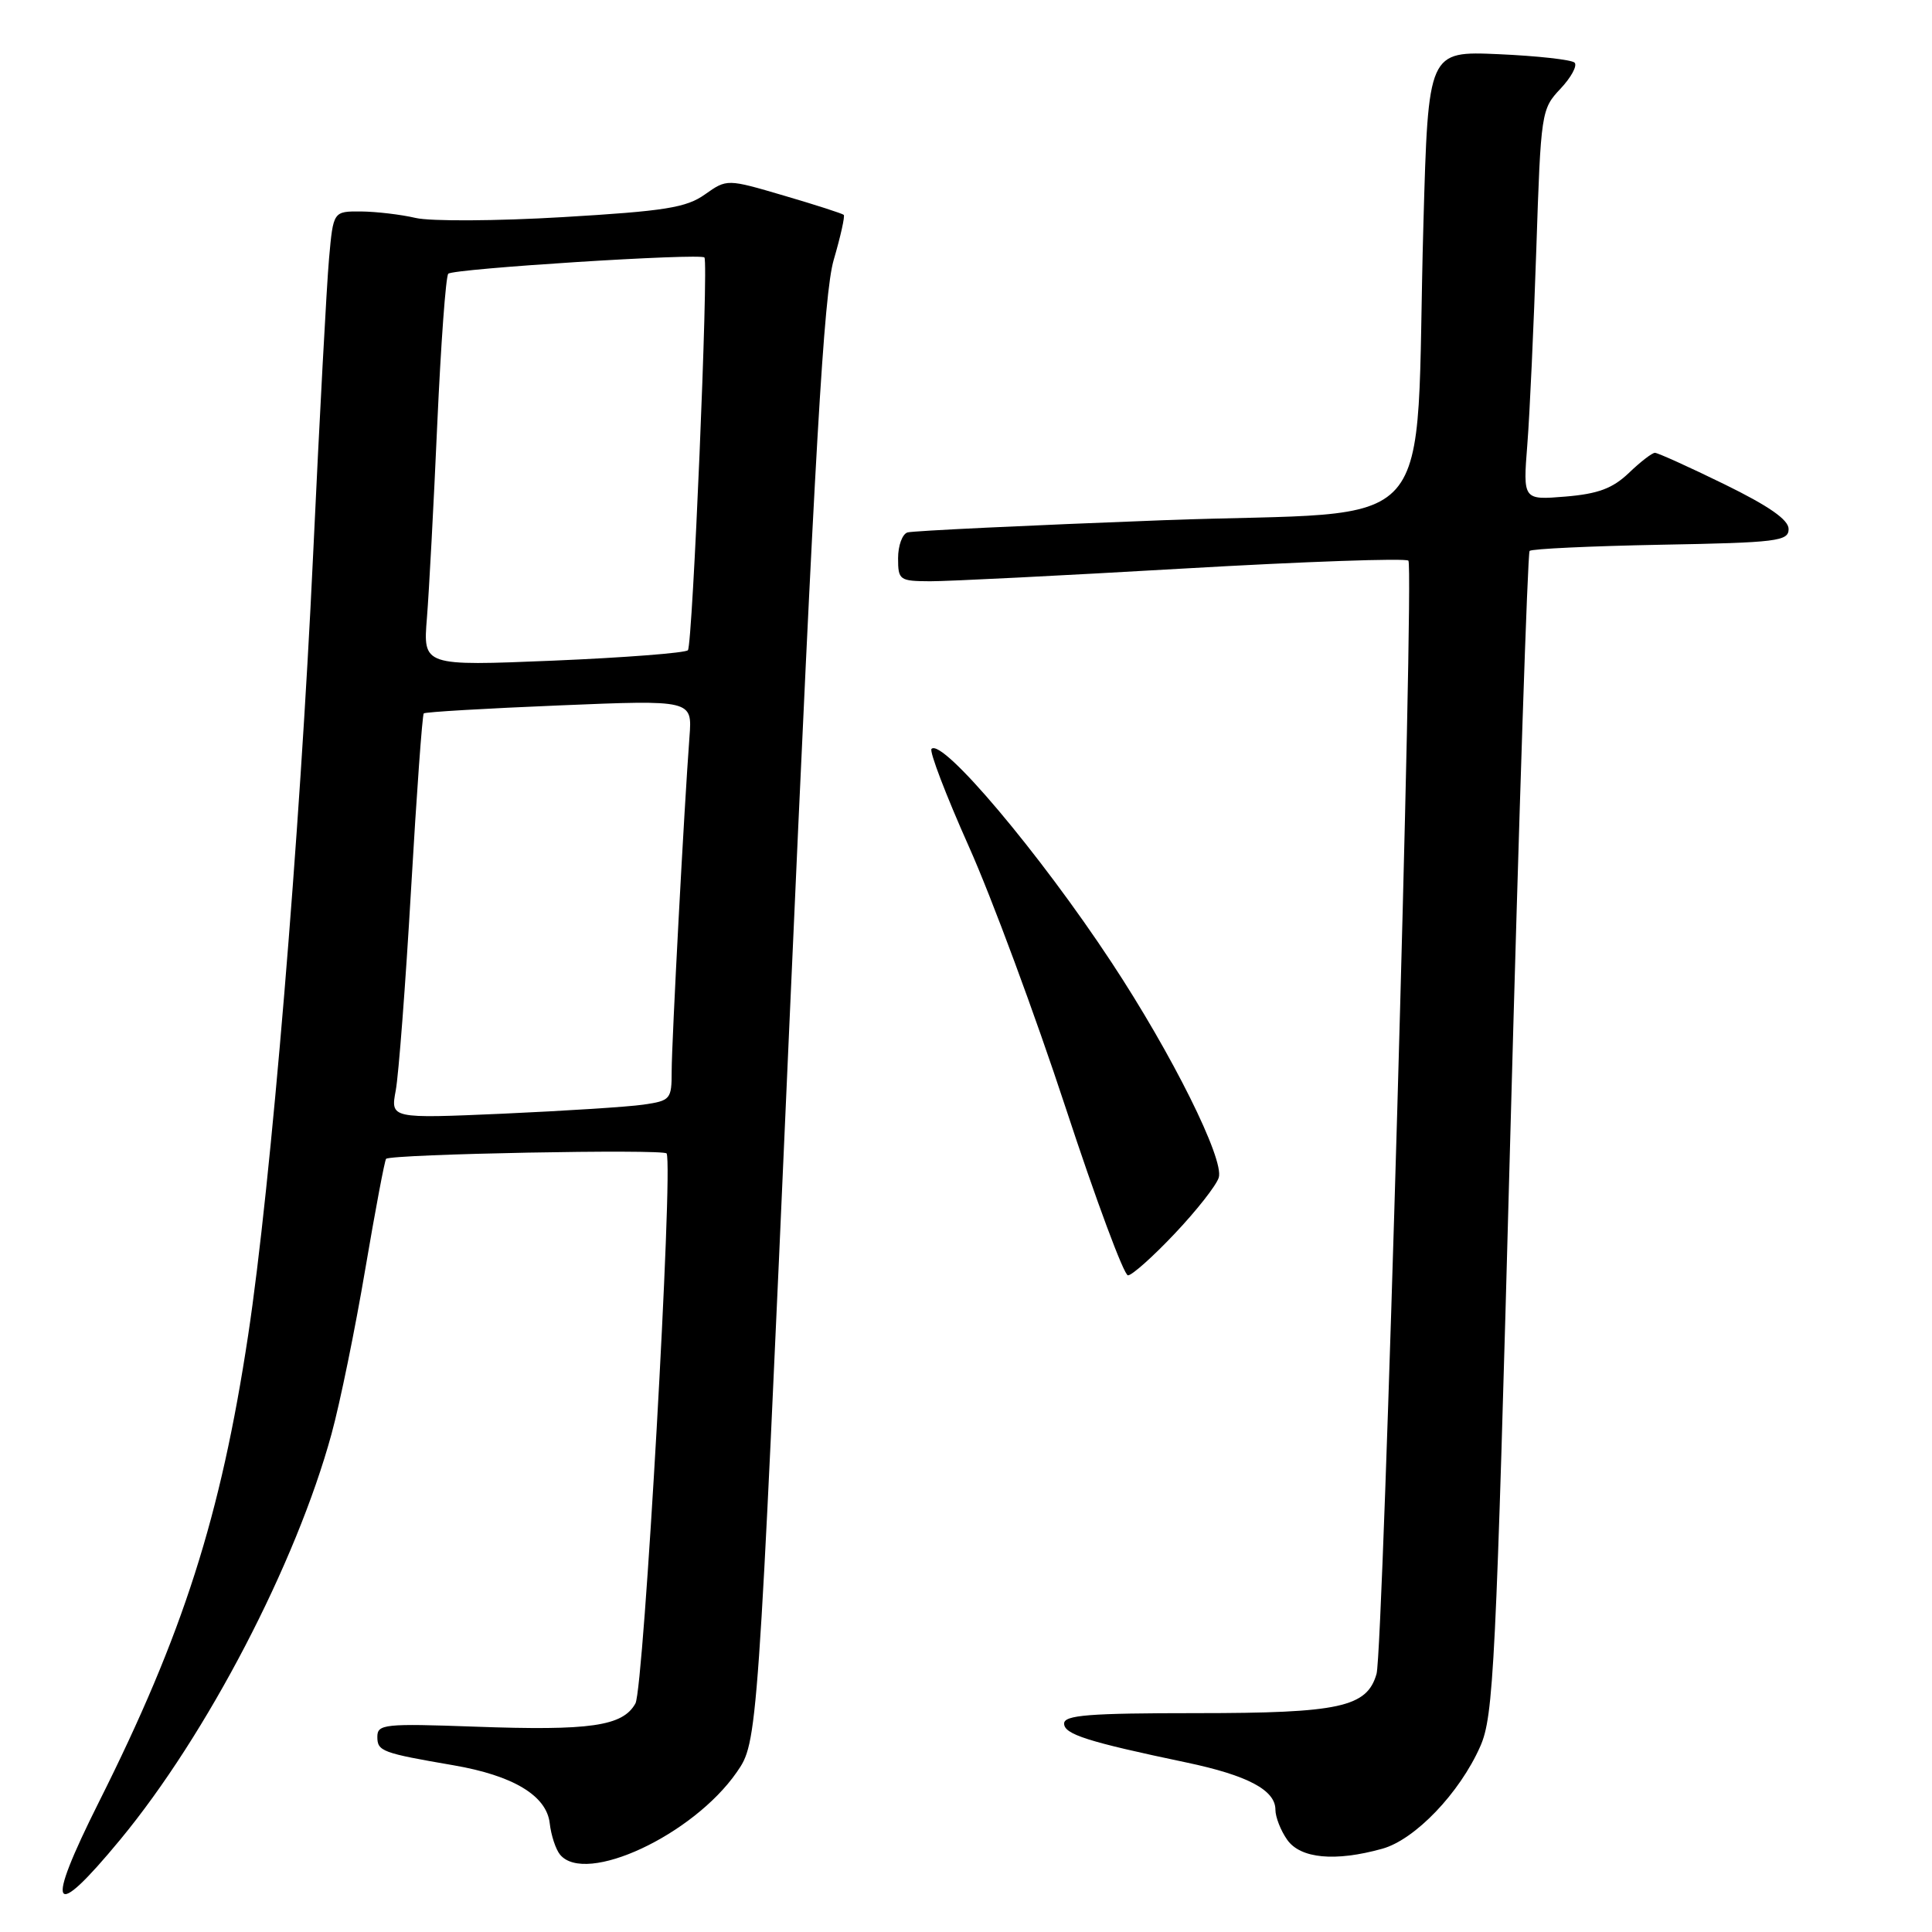 <?xml version="1.0" encoding="UTF-8" standalone="no"?>
<!DOCTYPE svg PUBLIC "-//W3C//DTD SVG 1.1//EN" "http://www.w3.org/Graphics/SVG/1.1/DTD/svg11.dtd" >
<svg xmlns="http://www.w3.org/2000/svg" xmlns:xlink="http://www.w3.org/1999/xlink" version="1.1" viewBox="0 0 256 256">
 <g >
 <path fill="currentColor"
d=" M 15.94 243.75 C 27.43 229.85 39.24 207.17 43.93 190.00 C 45.06 185.88 47.07 176.05 48.40 168.17 C 49.74 160.29 50.98 153.71 51.16 153.55 C 51.90 152.92 88.02 152.23 88.33 152.84 C 89.23 154.61 85.31 223.69 84.20 225.71 C 82.53 228.73 78.24 229.35 62.90 228.79 C 50.93 228.36 50.00 228.46 50.00 230.14 C 50.00 232.05 50.61 232.28 60.10 233.91 C 68.00 235.27 72.42 237.93 72.84 241.58 C 73.02 243.19 73.64 245.06 74.21 245.75 C 77.58 249.82 91.84 243.16 97.62 234.83 C 100.40 230.82 100.40 230.82 104.61 135.46 C 107.98 59.41 109.16 38.95 110.47 34.44 C 111.38 31.33 111.98 28.64 111.80 28.47 C 111.63 28.30 108.08 27.15 103.91 25.93 C 96.33 23.70 96.33 23.70 93.41 25.76 C 90.94 27.52 88.11 27.97 74.58 28.77 C 65.83 29.29 57.06 29.34 55.08 28.88 C 53.11 28.42 49.85 28.04 47.83 28.02 C 44.16 28.00 44.16 28.00 43.60 34.25 C 43.29 37.69 42.34 55.35 41.49 73.50 C 39.74 110.89 35.90 157.01 32.88 176.93 C 29.25 200.93 24.26 216.54 13.10 238.79 C 5.88 253.20 6.80 254.81 15.94 243.75 Z  M 183.15 244.97 C 187.49 243.77 193.41 237.59 196.14 231.41 C 197.91 227.40 198.22 221.17 200.13 150.29 C 201.27 108.05 202.42 73.28 202.68 73.00 C 202.95 72.72 210.78 72.36 220.08 72.18 C 235.48 71.90 237.00 71.71 237.00 70.10 C 237.00 68.87 234.40 67.06 228.48 64.16 C 223.80 61.87 219.66 60.00 219.29 60.00 C 218.91 60.00 217.36 61.20 215.83 62.67 C 213.68 64.72 211.76 65.44 207.42 65.80 C 201.80 66.26 201.80 66.26 202.38 58.88 C 202.70 54.82 203.23 43.17 203.57 33.00 C 204.17 14.86 204.23 14.45 206.77 11.76 C 208.19 10.25 209.03 8.70 208.64 8.30 C 208.24 7.91 203.72 7.41 198.59 7.18 C 189.25 6.77 189.25 6.77 188.61 29.64 C 187.40 72.35 191.63 67.53 154.16 68.93 C 136.20 69.61 120.94 70.34 120.25 70.55 C 119.56 70.76 119.00 72.30 119.00 73.97 C 119.00 76.87 119.19 77.00 123.25 77.02 C 125.59 77.03 140.66 76.27 156.74 75.34 C 172.83 74.41 186.27 73.94 186.62 74.29 C 187.41 75.08 183.30 218.61 182.40 221.79 C 181.14 226.21 177.53 227.00 158.55 227.00 C 144.29 227.00 141.00 227.26 141.00 228.38 C 141.00 229.80 144.10 230.79 157.21 233.54 C 165.33 235.25 169.00 237.20 169.00 239.80 C 169.00 240.77 169.70 242.56 170.56 243.78 C 172.31 246.27 176.90 246.71 183.15 244.97 Z  M 155.65 163.47 C 158.53 160.43 161.16 157.09 161.49 156.04 C 162.25 153.63 155.29 139.65 147.27 127.50 C 137.76 113.07 124.87 97.79 123.43 99.23 C 123.12 99.55 125.34 105.36 128.37 112.15 C 131.41 118.94 137.17 134.51 141.19 146.74 C 145.21 158.98 148.93 168.99 149.46 168.99 C 149.99 169.00 152.78 166.51 155.65 163.47 Z  M 52.44 144.48 C 52.82 142.43 53.74 130.42 54.47 117.81 C 55.20 105.19 55.96 94.71 56.15 94.53 C 56.34 94.34 64.43 93.87 74.12 93.47 C 91.73 92.74 91.73 92.74 91.36 97.62 C 90.66 106.90 89.00 138.08 89.00 141.95 C 89.00 145.66 88.85 145.85 85.25 146.37 C 83.19 146.67 74.80 147.20 66.62 147.57 C 51.74 148.22 51.74 148.22 52.44 144.48 Z  M 56.57 81.88 C 56.85 78.37 57.47 66.81 57.94 56.18 C 58.42 45.56 59.07 36.60 59.40 36.27 C 60.07 35.60 92.91 33.52 93.34 34.12 C 93.91 34.91 91.77 85.53 91.15 86.16 C 90.79 86.52 82.75 87.14 73.28 87.54 C 56.05 88.25 56.05 88.25 56.57 81.88 Z "/>
</g>
</svg>